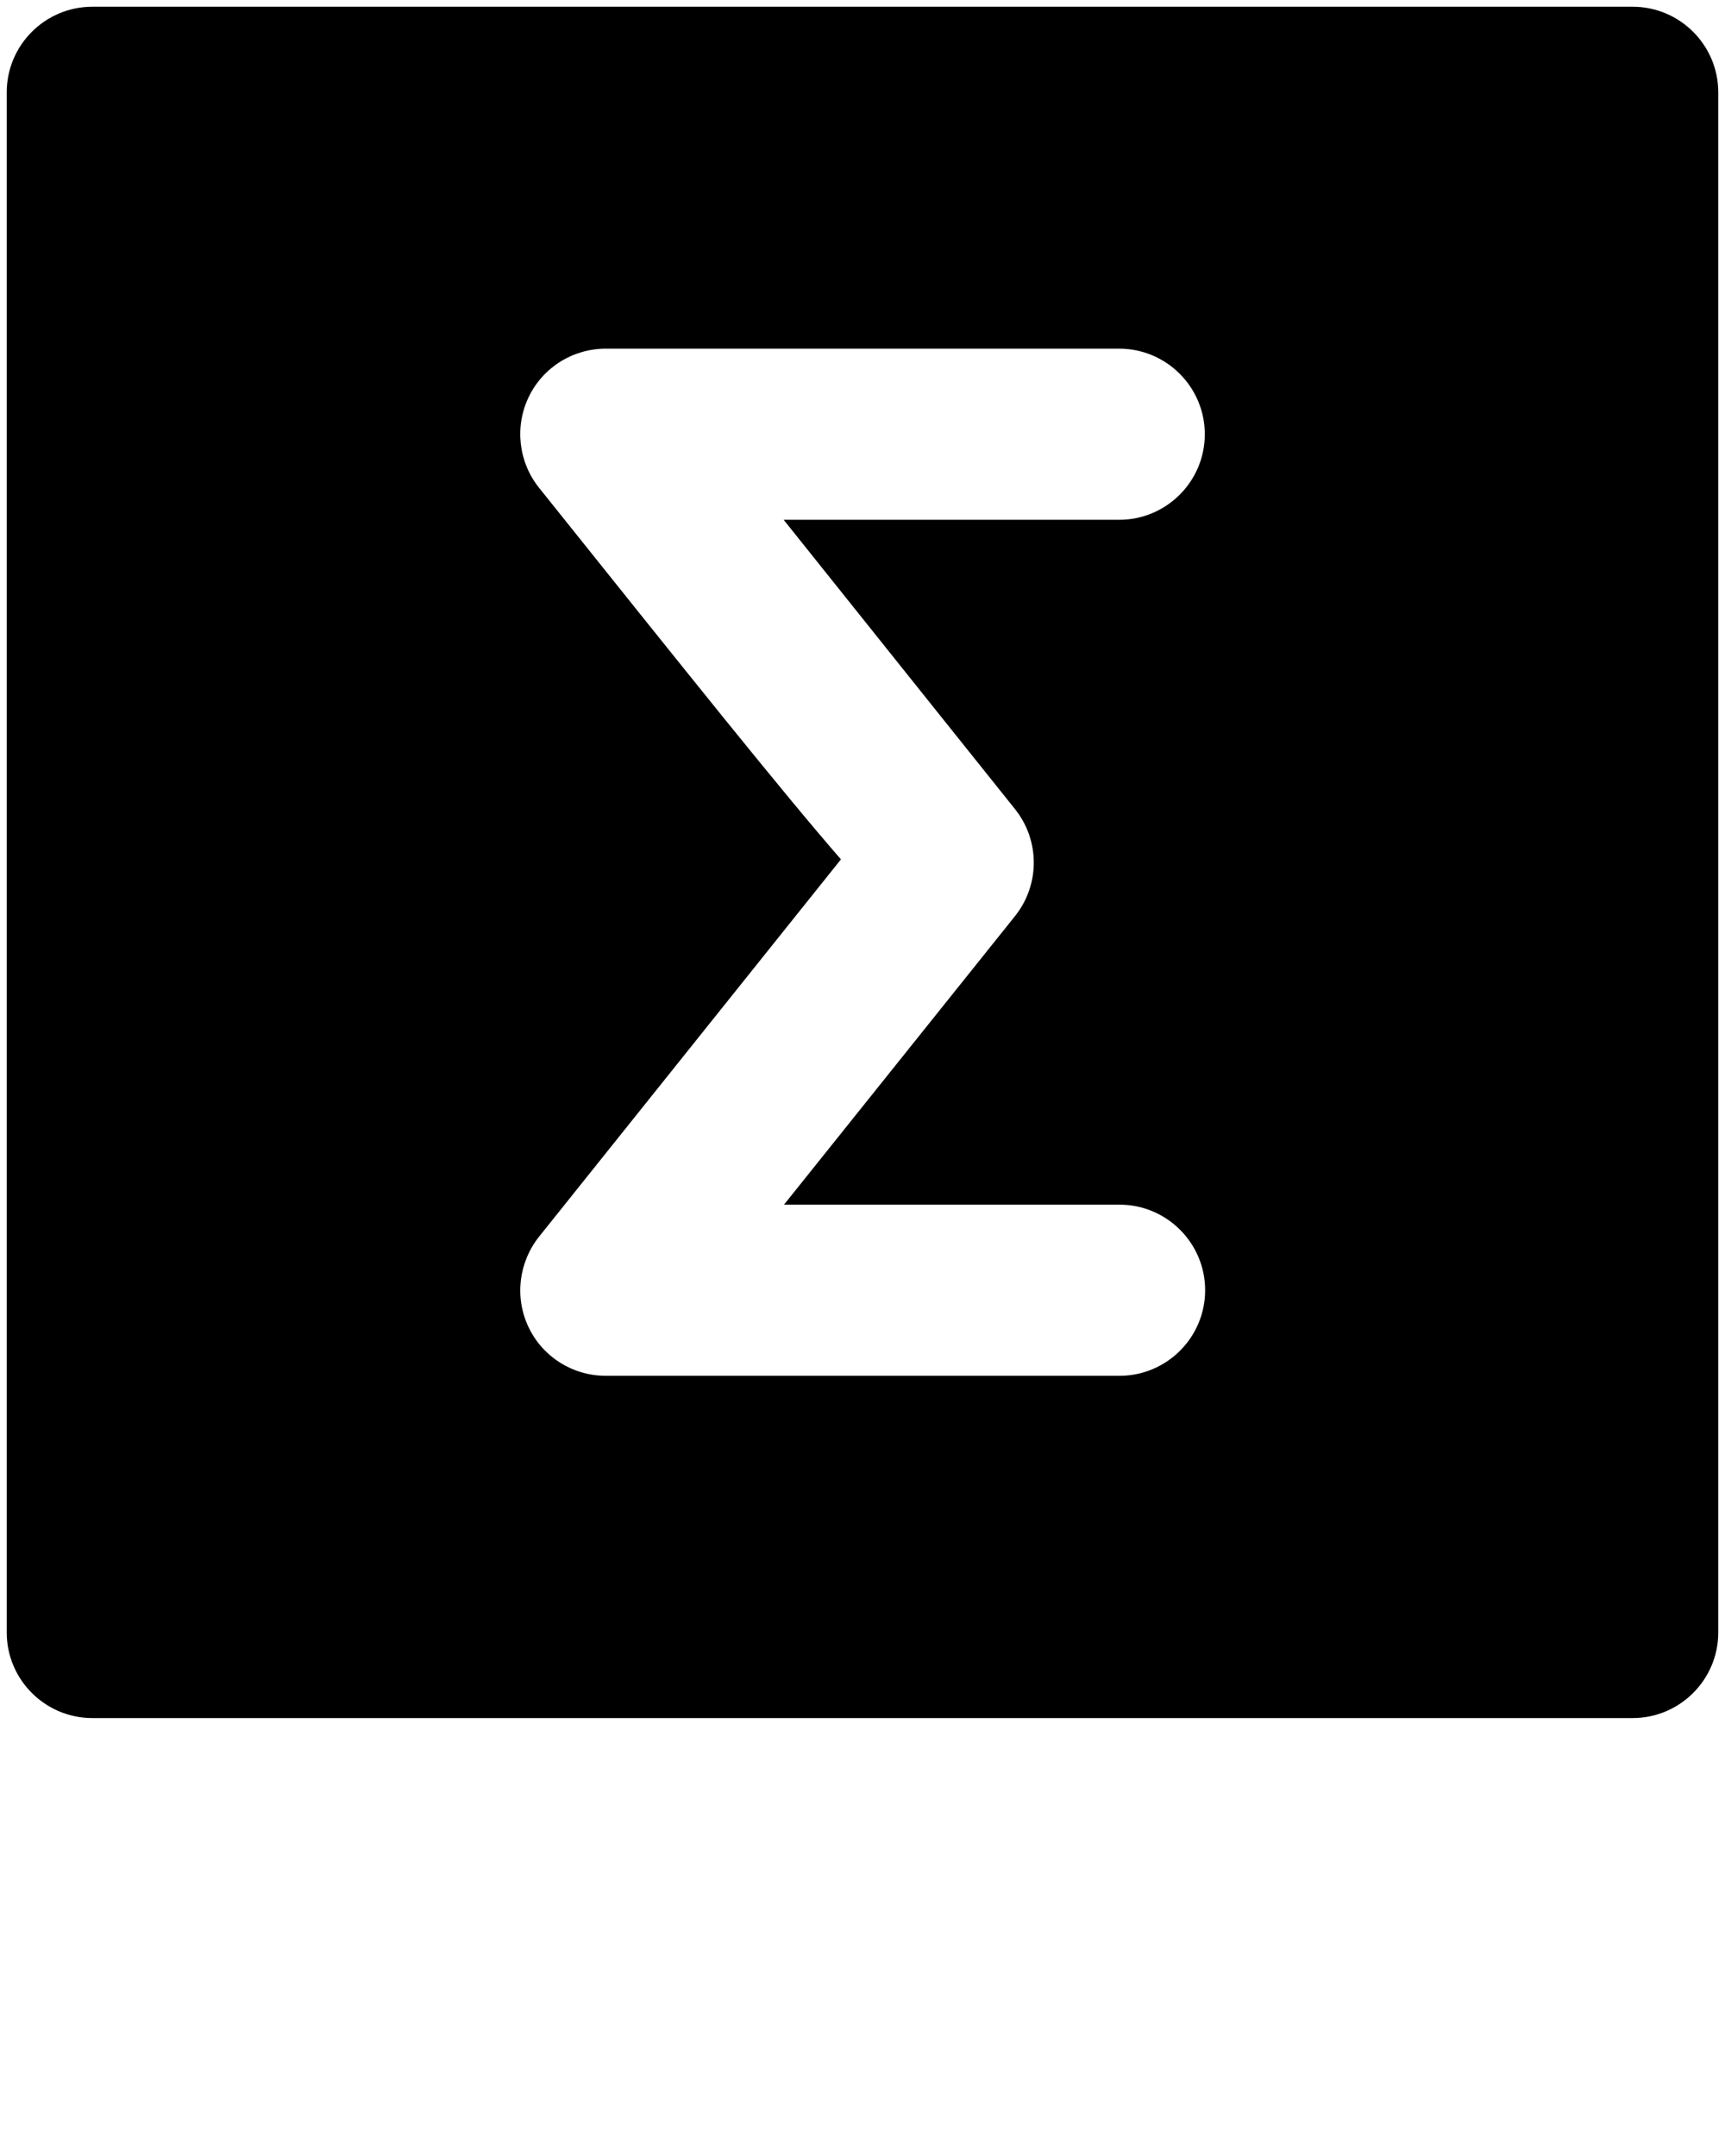 <svg xmlns="http://www.w3.org/2000/svg" viewBox="0 0 512 640">
  <path d="M484.6 2H27.4C13.4 2 2 13.4 2 27.4v457.2c0 14 11.4 25.4 25.4 25.4h457.2c14 0 25.4-11.4 25.4-25.4V27.4c0-14-11.4-25.4-25.4-25.4zM301.2 240.1c7.5 9.3 7.5 22.5.1 31.8l-68.6 85.7h99.6c14 0 25.4 11.4 25.4 25.4s-11.4 25.4-25.4 25.4H179.8c-9.8 0-18.7-5.6-22.9-14.4-4.2-8.8-3-19.2 3.1-26.9l89.6-112c-17.3-19.9-44.4-53.8-89.6-110.3-6.1-7.6-7.3-18.1-3.1-26.9 4.2-8.8 13.1-14.4 22.9-14.4h152.4c14 0 25.4 11.4 25.4 25.4s-11.4 25.4-25.4 25.4h-99.6c29.3 36.7 67.5 84.4 68.6 85.8z"/>
</svg>